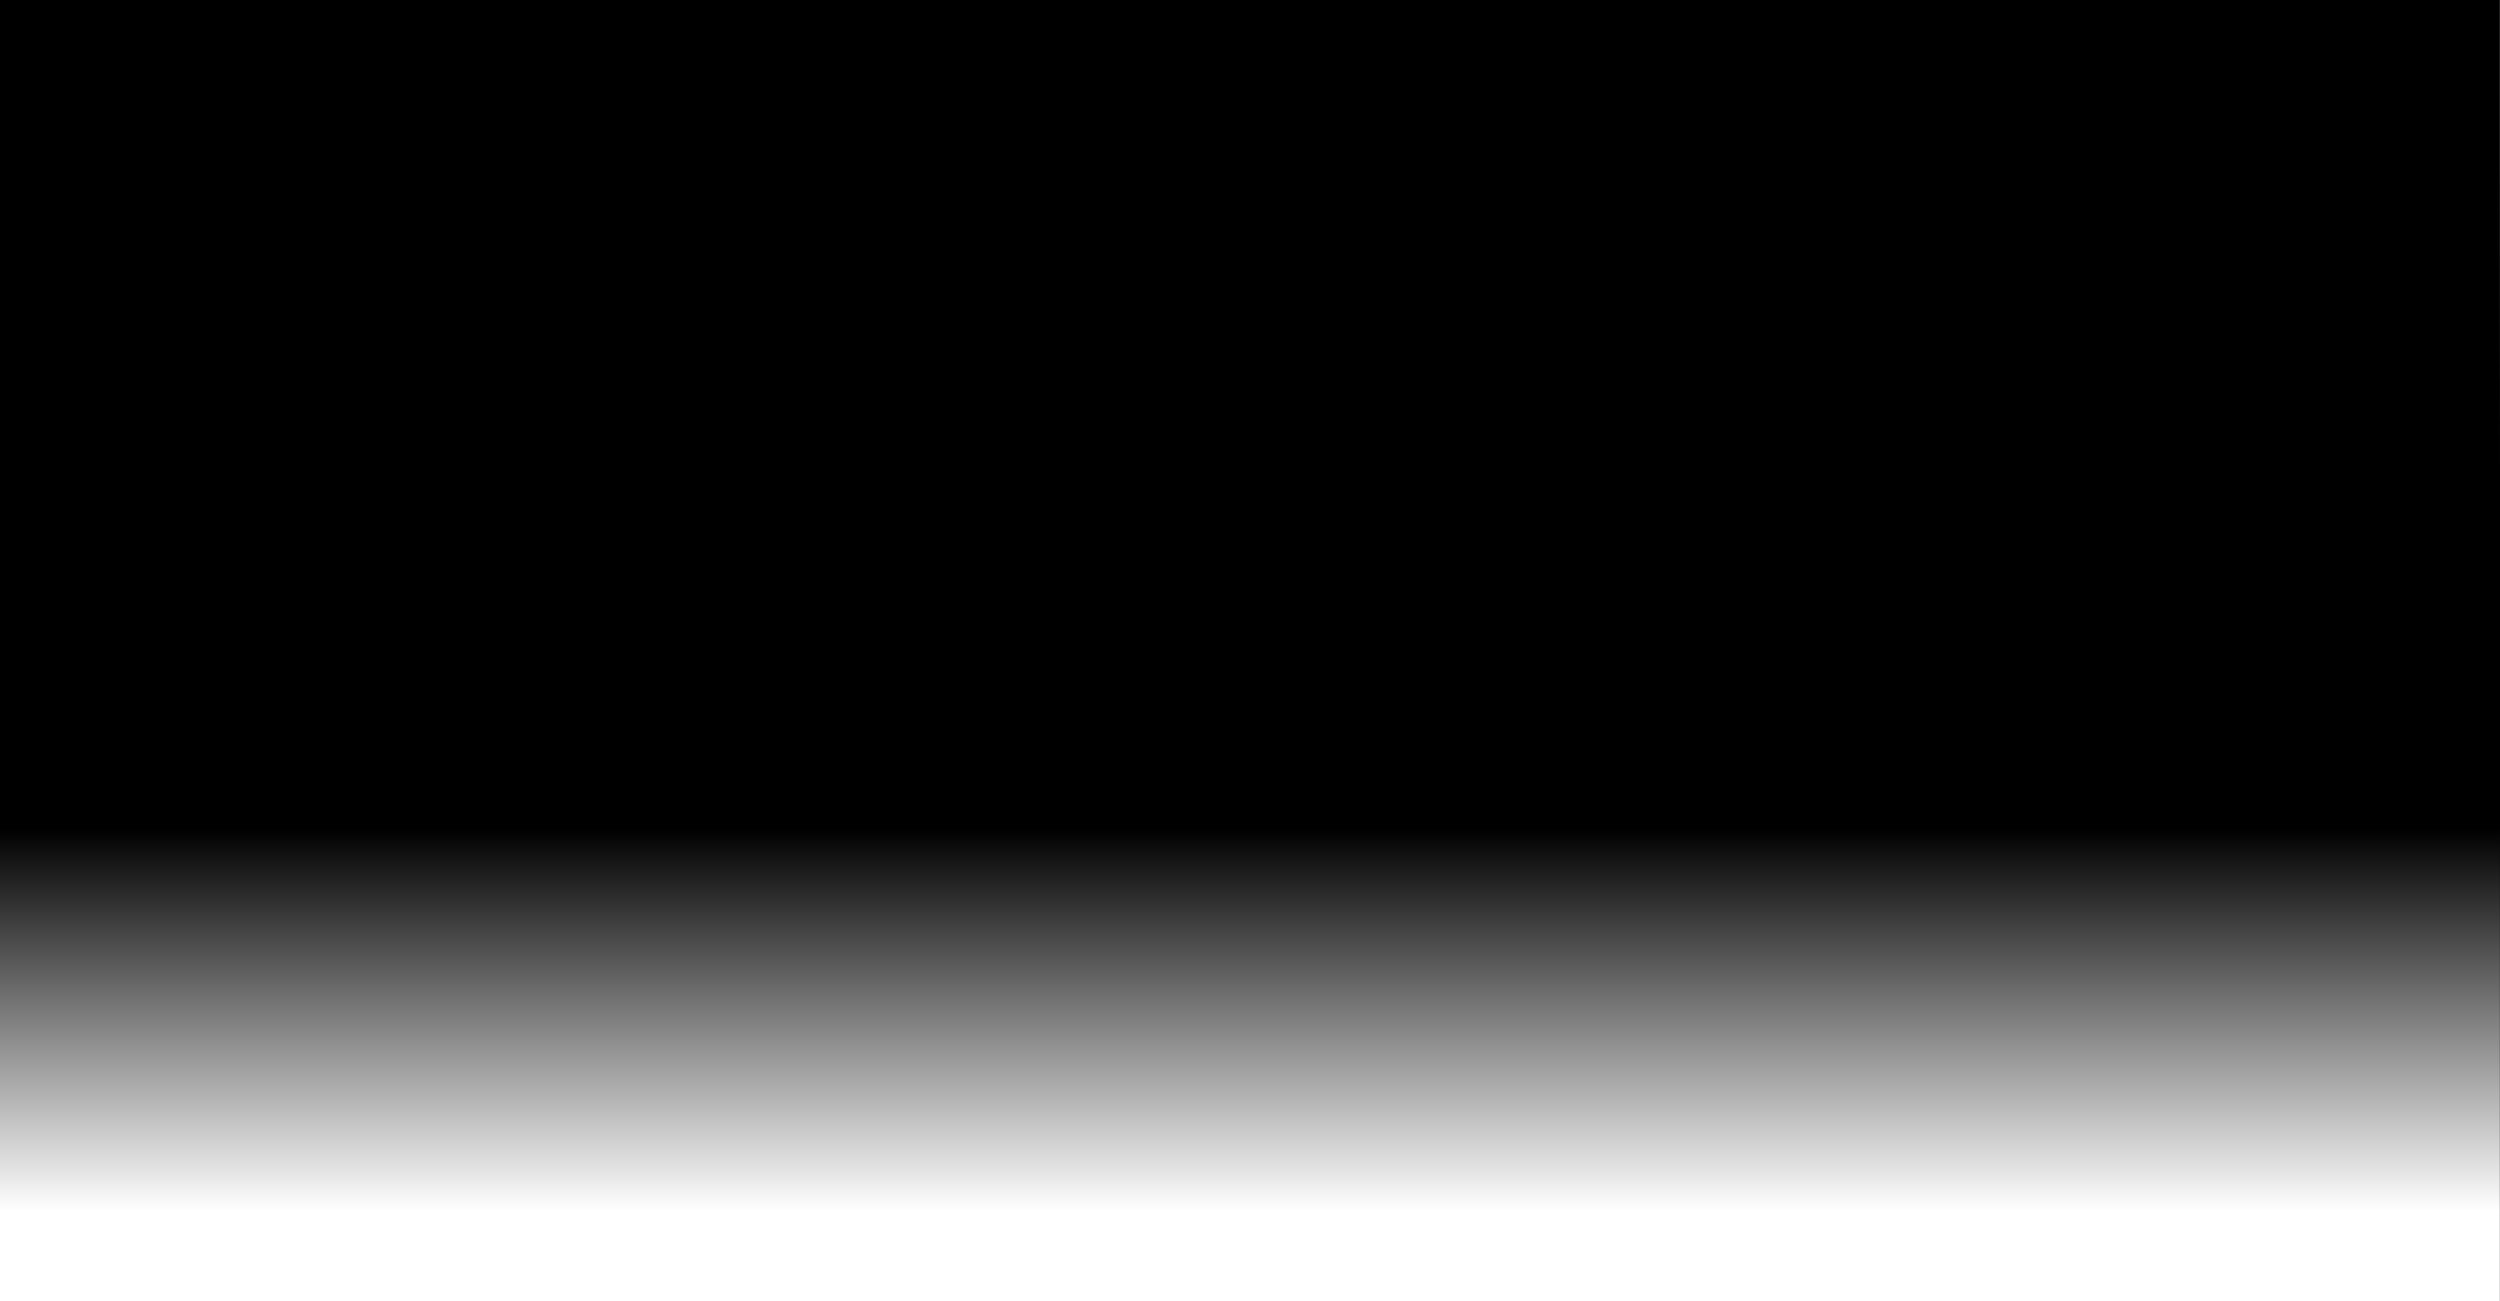 <?xml version="1.0" encoding="UTF-8" standalone="no"?>
<!-- Created with Inkscape (http://www.inkscape.org/) -->

<svg
   width="19.315mm"
   height="10.054mm"
   viewBox="0 0 19.315 10.054"
   version="1.1"
   id="svg5"
   inkscape:export-filename="num-mask.png"
   inkscape:export-xdpi="96"
   inkscape:export-ydpi="96"
   inkscape:version="1.2 (dc2aedaf03, 2022-05-15)"
   sodipodi:docname="num-mask.svg"
   xmlns:inkscape="http://www.inkscape.org/namespaces/inkscape"
   xmlns:sodipodi="http://sodipodi.sourceforge.net/DTD/sodipodi-0.dtd"
   xmlns:xlink="http://www.w3.org/1999/xlink"
   xmlns="http://www.w3.org/2000/svg"
   xmlns:svg="http://www.w3.org/2000/svg">
  <rect x="0" y="0" width="19.315" height="10.054" fill="#808080" stroke="none"/>
  <sodipodi:namedview
     id="namedview7"
     pagecolor="#ffffff"
     bordercolor="#000000"
     borderopacity="0.25"
     inkscape:showpageshadow="2"
     inkscape:pageopacity="0.0"
     inkscape:pagecheckerboard="0"
     inkscape:deskcolor="#d1d1d1"
     inkscape:document-units="mm"
     showgrid="false"
     inkscape:zoom="0.914906"
     inkscape:cx="301.67033"
     inkscape:cy="441.02891"
     inkscape:window-width="1651"
     inkscape:window-height="1243"
     inkscape:window-x="2400"
     inkscape:window-y="72"
     inkscape:window-maximized="0"
     inkscape:current-layer="layer1" />
  <defs
     id="defs2">
    <linearGradient
       inkscape:collect="always"
       id="linearGradient2542">
      <stop
         style="stop-color:#000000;stop-opacity:1;"
         offset="0.652"
         id="stop2538" />
      <stop
         style="stop-color:#ffffff;stop-opacity:1;"
         offset="1"
         id="stop2540" />
    </linearGradient>
    <linearGradient
       inkscape:collect="always"
       id="linearGradient2532">
      <stop
         style="stop-color:#000000;stop-opacity:1;"
         offset="0.503"
         id="stop2528" />
      <stop
         style="stop-color:#ffffff;stop-opacity:1;"
         offset="0.854"
         id="stop2548" />
      <stop
         style="stop-color:#ffffff;stop-opacity:1;"
         offset="1"
         id="stop2530" />
    </linearGradient>
    <linearGradient
       inkscape:collect="always"
       id="linearGradient1062">
      <stop
         style="stop-color:#000000;stop-opacity:1;"
         offset="0.65"
         id="stop1058" />
      <stop
         style="stop-color:#ffffff;stop-opacity:1;"
         offset="1"
         id="stop1060" />
    </linearGradient>
    <linearGradient
       inkscape:collect="always"
       id="linearGradient818">
      <stop
         style="stop-color:#000000;stop-opacity:1;"
         offset="0.499"
         id="stop814" />
      <stop
         style="stop-color:#ffffff;stop-opacity:1;"
         offset="0.847"
         id="stop2550" />
      <stop
         style="stop-color:#ffffff;stop-opacity:1;"
         offset="1"
         id="stop816" />
    </linearGradient>
    <linearGradient
       inkscape:collect="always"
       xlink:href="#linearGradient818"
       id="linearGradient820"
       x1="25.449"
       y1="37.127"
       x2="44.763"
       y2="37.127"
       gradientUnits="userSpaceOnUse" />
    <linearGradient
       inkscape:collect="always"
       xlink:href="#linearGradient1062"
       id="linearGradient1056"
       gradientUnits="userSpaceOnUse"
       x1="33.866"
       y1="32.968"
       x2="33.866"
       y2="41.459"
       gradientTransform="translate(-70.212,-74.255)" />
    <linearGradient
       inkscape:collect="always"
       xlink:href="#linearGradient2532"
       id="linearGradient1066"
       gradientUnits="userSpaceOnUse"
       x1="25.449"
       y1="37.127"
       x2="44.763"
       y2="37.127"
       gradientTransform="translate(-70.212)" />
    <linearGradient
       inkscape:collect="always"
       xlink:href="#linearGradient2542"
       id="linearGradient2536"
       gradientUnits="userSpaceOnUse"
       gradientTransform="translate(-70.212)"
       x1="33.866"
       y1="32.968"
       x2="33.866"
       y2="41.459" />
  </defs>
  <g
     inkscape:label="Layer 1"
     inkscape:groupmode="layer"
     id="layer1"
     transform="translate(-25.449,-32.1)">
    <rect
       style="fill:url(#linearGradient820);fill-opacity:1;stroke-width:0.265"
       id="rect184"
       width="19.315"
       height="10.054"
       x="25.449"
       y="32.1" />
    <rect
       style="mix-blend-mode:lighten;fill:url(#linearGradient1066);fill-opacity:1;stroke-width:0.265"
       id="rect1064"
       width="19.315"
       height="10.054"
       x="-44.763"
       y="32.1"
       transform="scale(-1,1)" />
    <rect
       style="mix-blend-mode:lighten;fill:url(#linearGradient1056);fill-opacity:1;stroke-width:0.265"
       id="rect930"
       width="19.315"
       height="10.054"
       x="-44.763"
       y="-42.154"
       transform="scale(-1)" />
    <rect
       style="mix-blend-mode:lighten;fill:url(#linearGradient2536);fill-opacity:1;stroke-width:0.265"
       id="rect2534"
       width="19.315"
       height="10.054"
       x="-44.763"
       y="32.1"
       transform="scale(-1,1)" />
  </g>
</svg>
